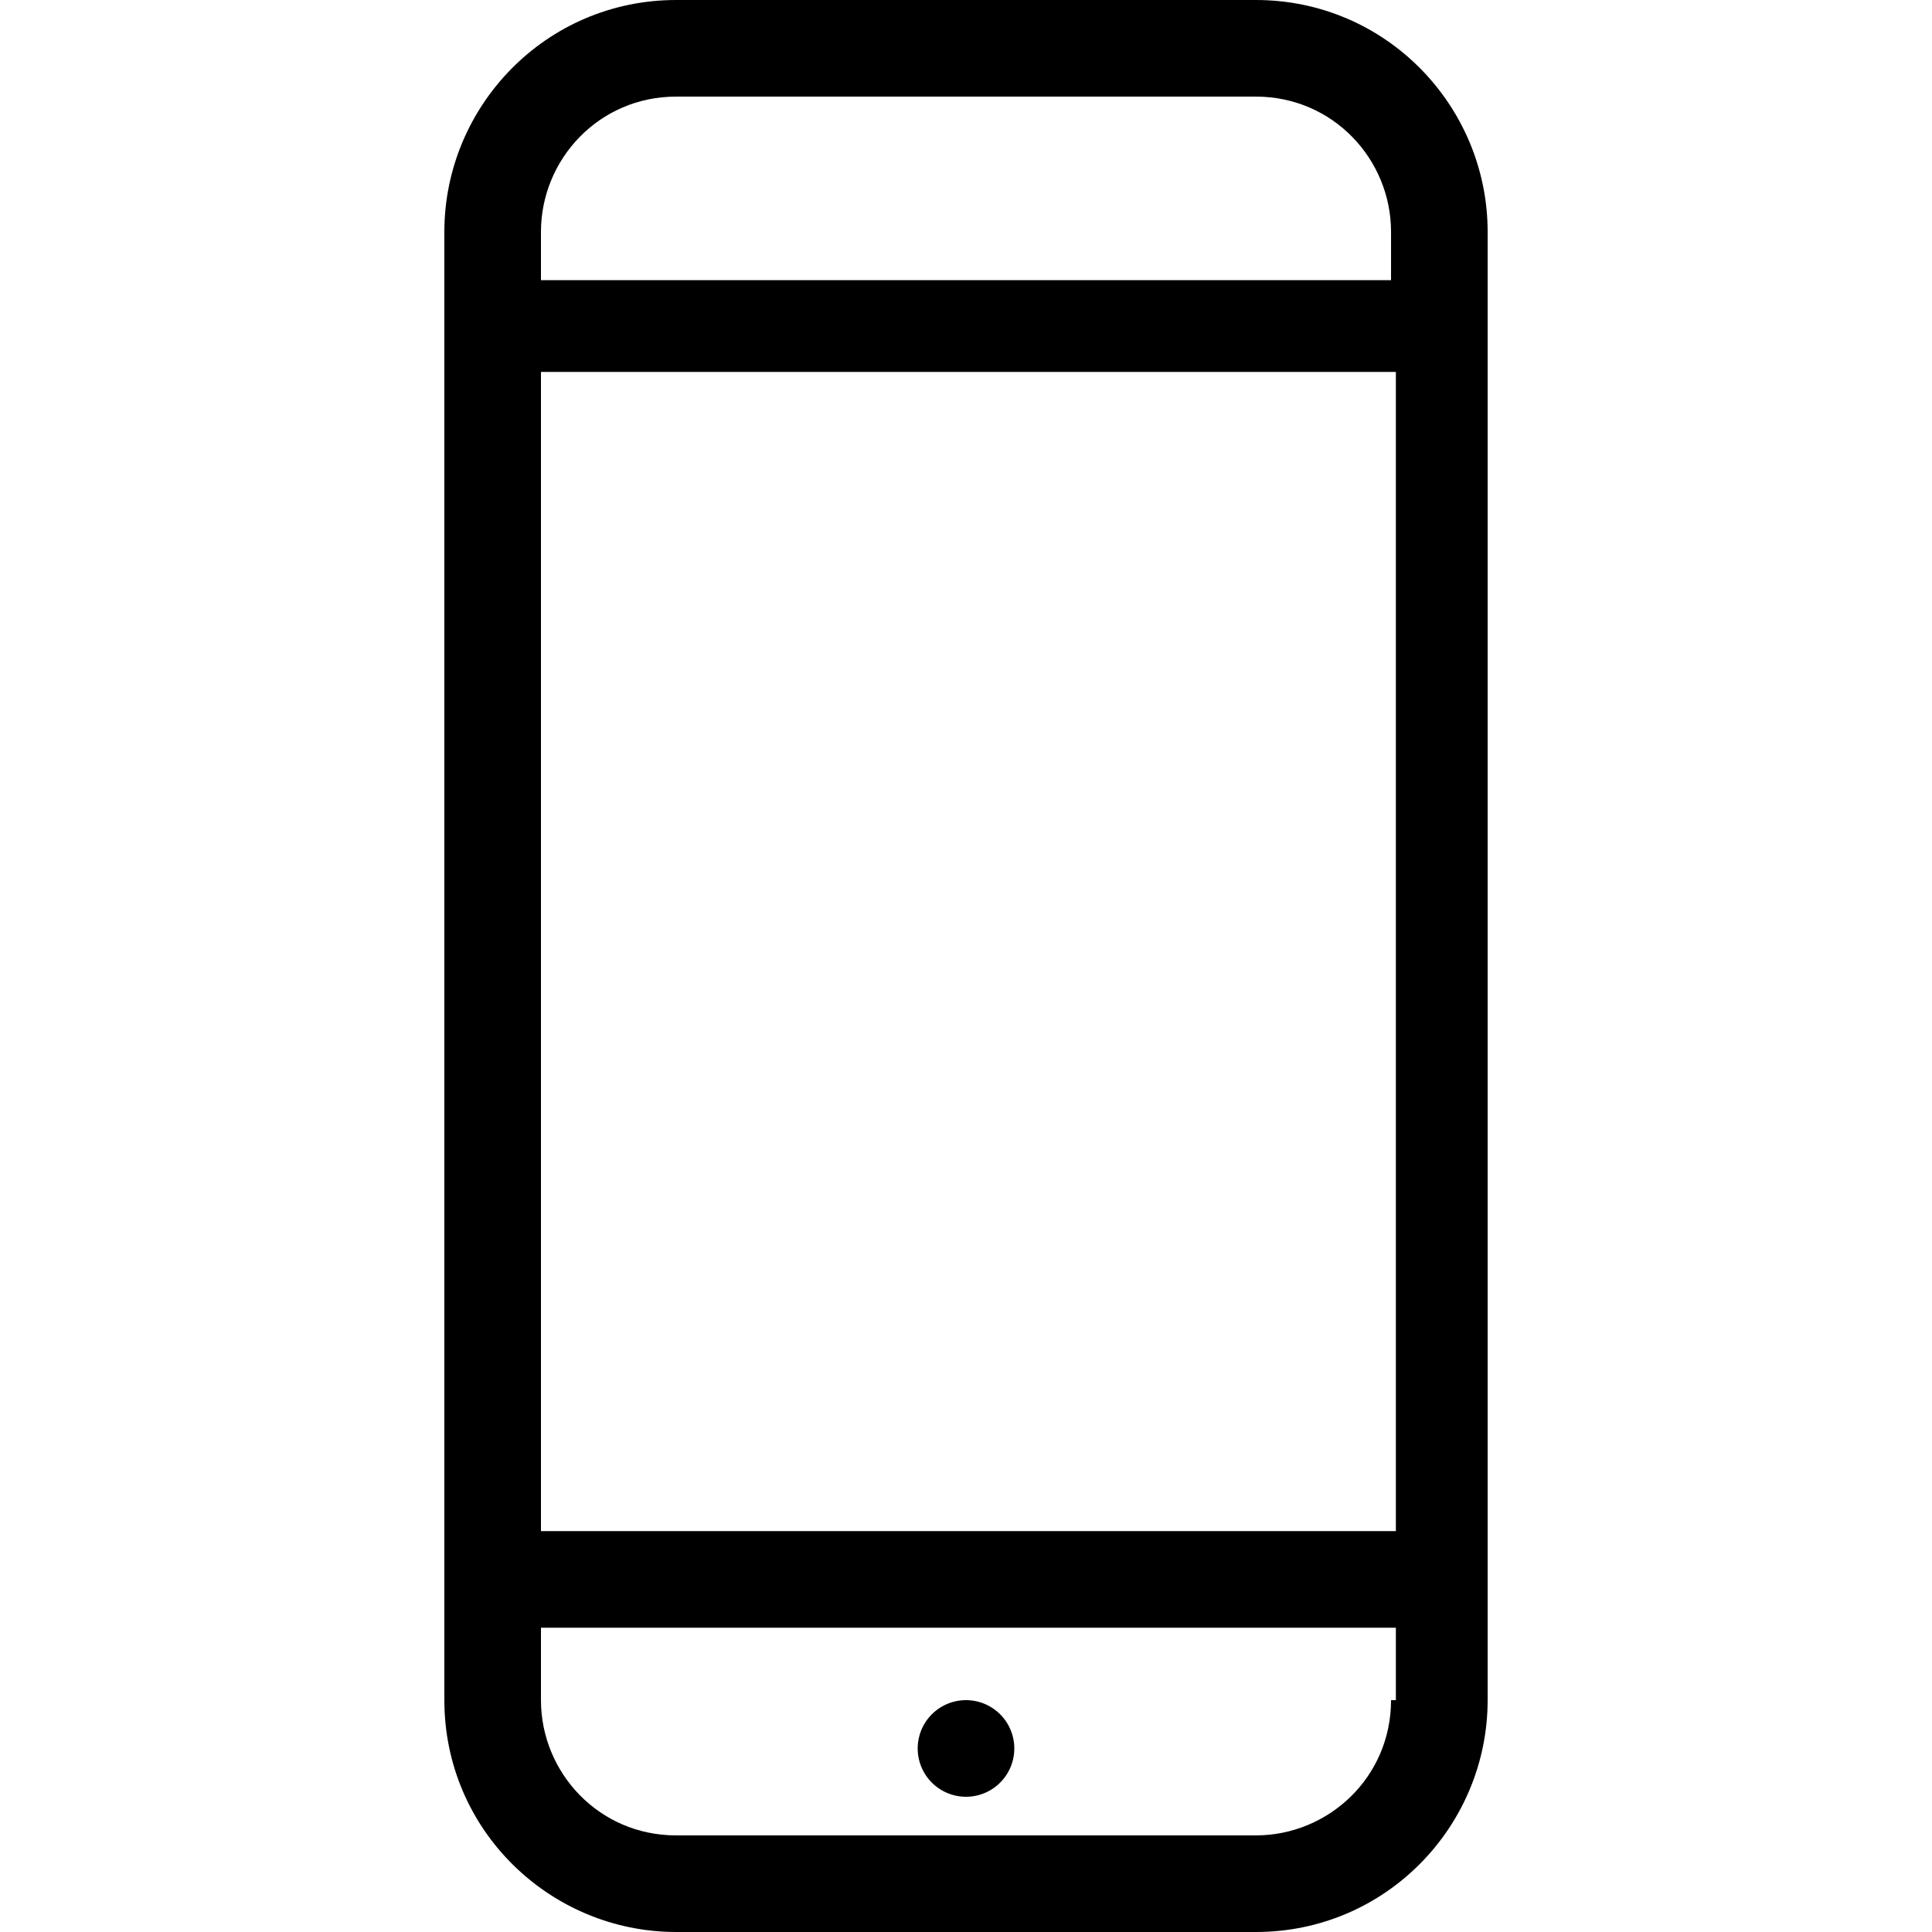 <svg t="1702547855892" class="icon" viewBox="0 0 1024 1024" version="1.1" xmlns="http://www.w3.org/2000/svg" p-id="4623" width="48" height="48"><path d="M665.6 0 358.4 0c-69.12 0-122.88 56.32-122.88 122.88l0 778.24c0 69.12 56.32 122.88 122.88 122.88l307.2 0c69.12 0 122.88-56.32 122.88-122.88L788.48 122.88C788.48 56.32 734.72 0 665.6 0zM737.28 901.12c0 40.96-33.28 71.68-71.68 71.68L358.4 972.8c-40.96 0-71.68-33.28-71.68-71.68l0-38.4 453.12 0L739.84 901.12zM737.28 811.52 286.72 811.52l0-614.4 453.12 0L739.84 811.52zM737.28 148.48 286.72 148.48 286.72 122.88C286.72 84.48 317.44 51.2 358.4 51.2l307.2 0c40.96 0 71.68 33.28 71.68 71.68L737.28 148.48z" p-id="4624"></path><path d="M512 926.72m-25.6 0a1 1 0 1 0 51.2 0 1 1 0 1 0-51.2 0Z" p-id="4625"></path></svg>